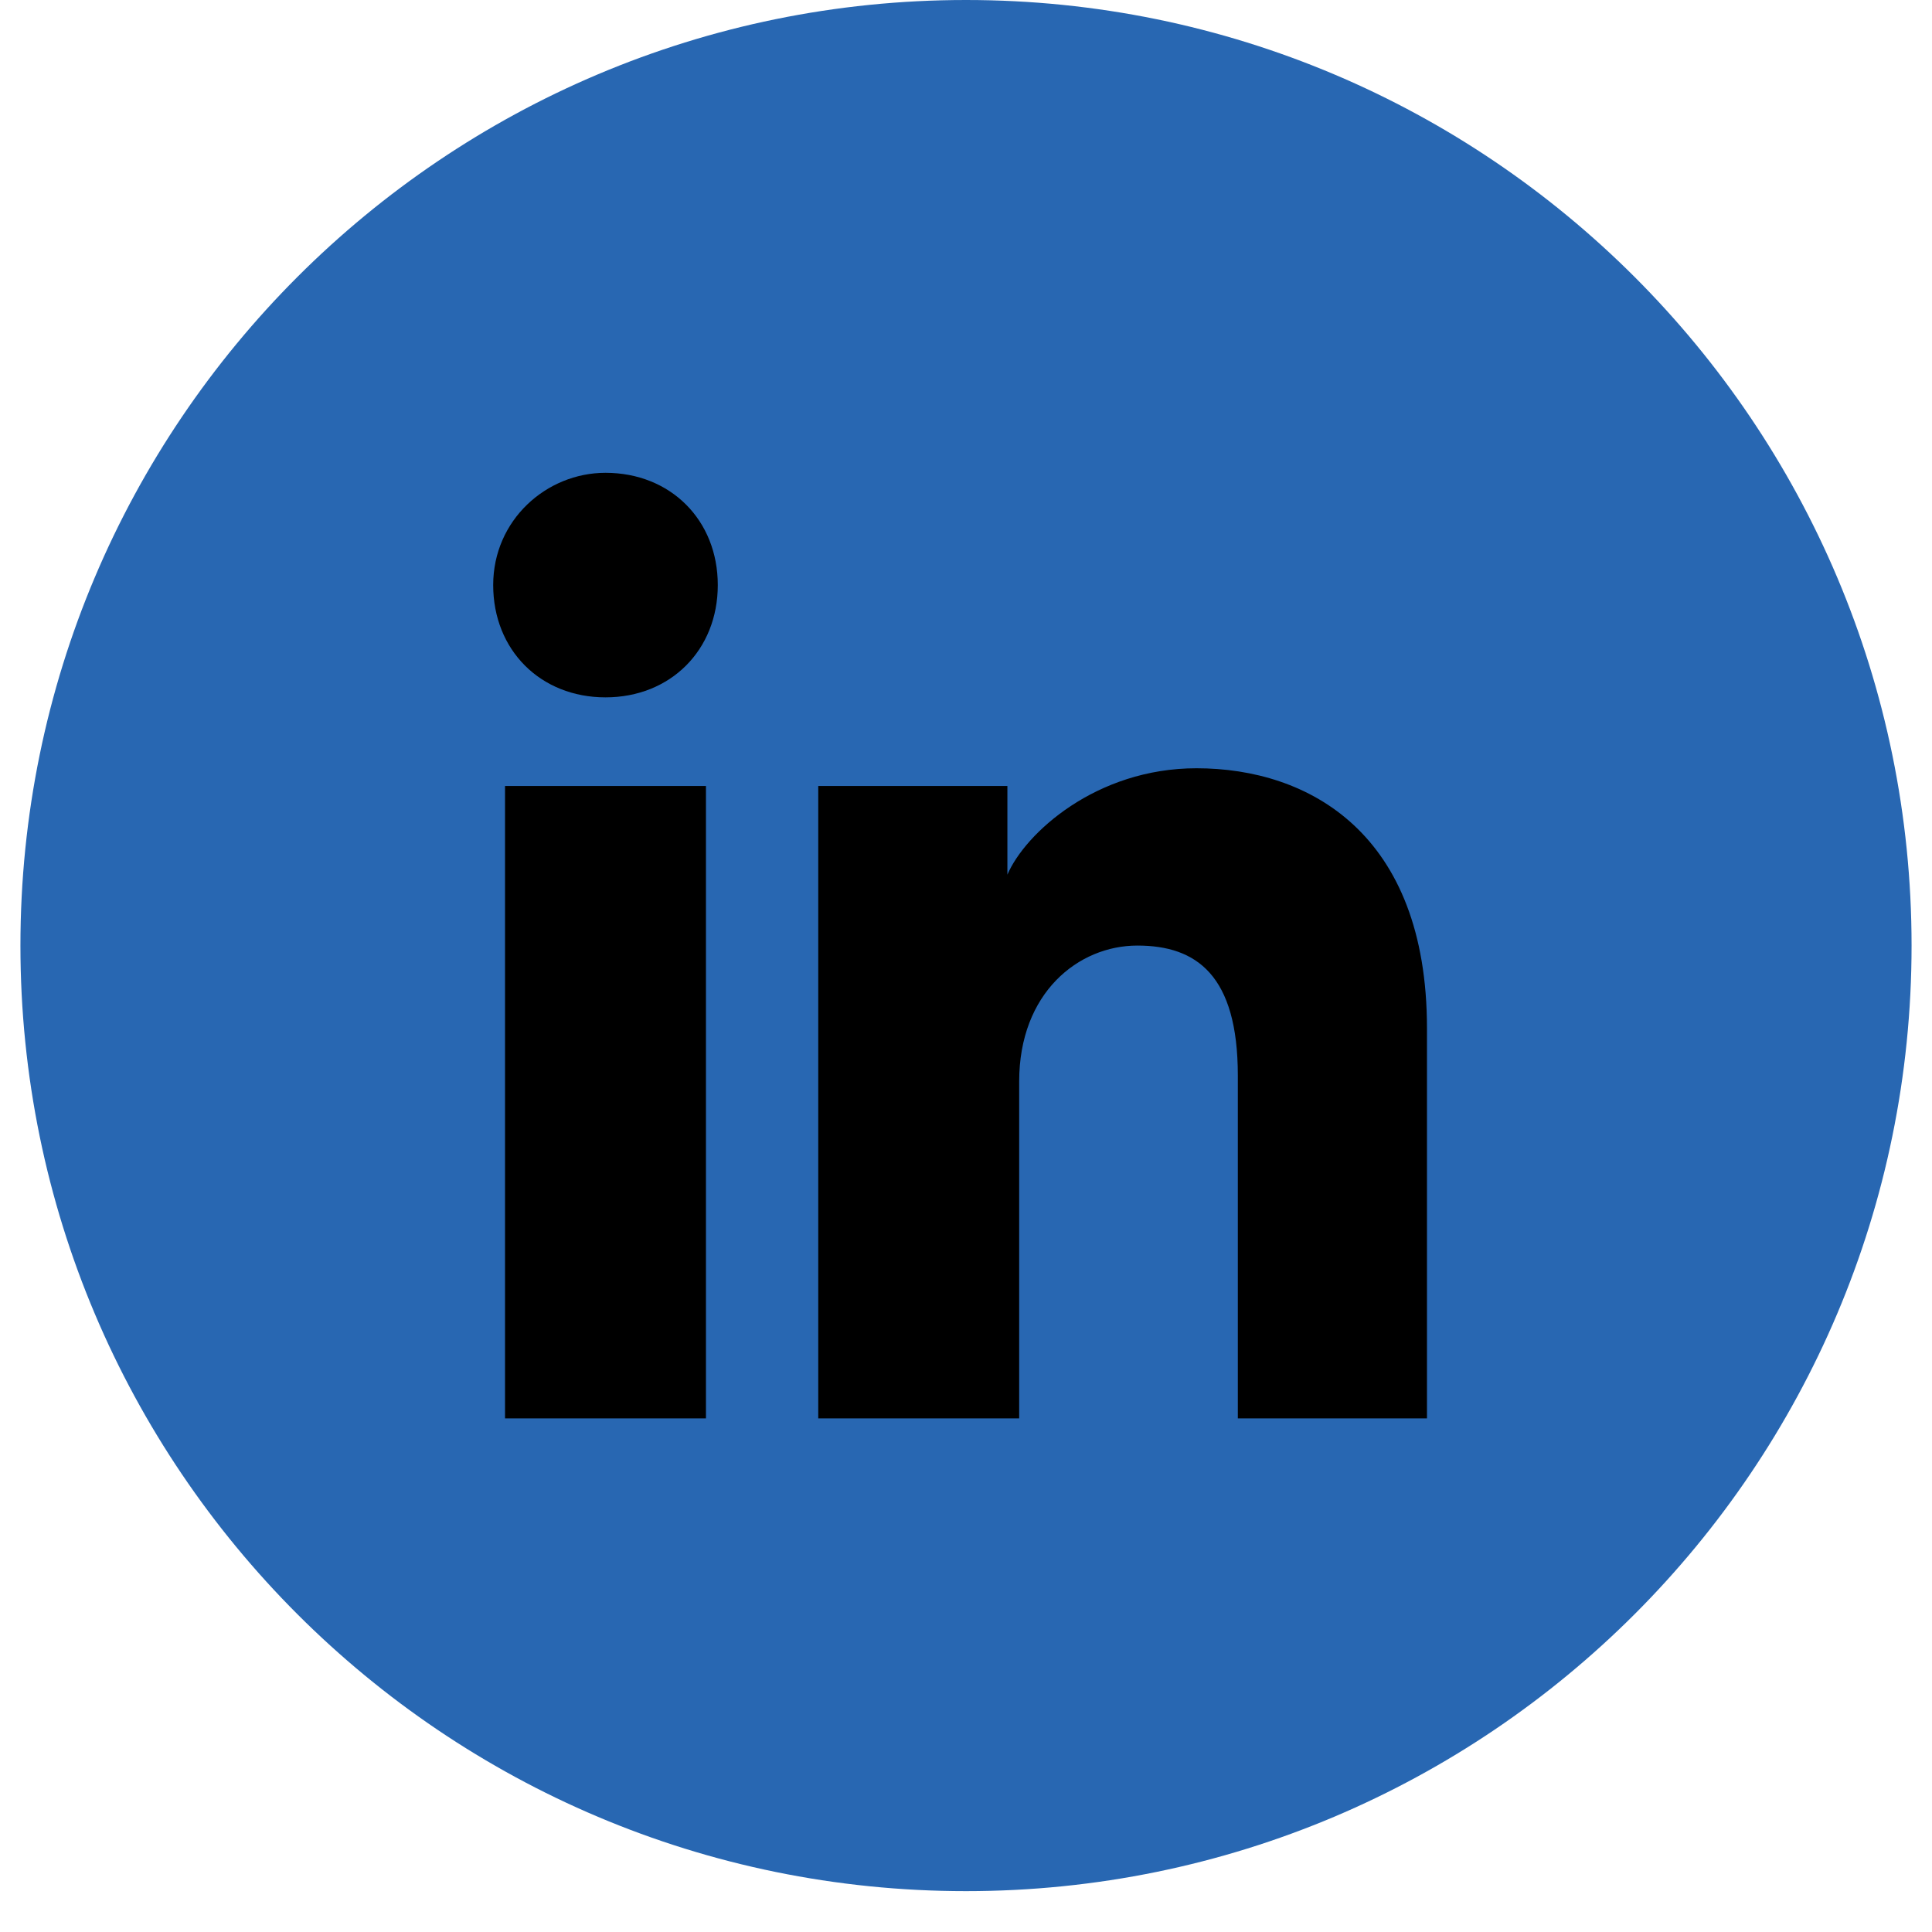 <svg width="40" height="40" viewBox="0 0 40 40" fill="none" xmlns="http://www.w3.org/2000/svg">
<path d="M0.423 19.577C0.423 30.389 9.188 39.154 20 39.154C30.812 39.154 39.577 30.389 39.577 19.577C39.577 8.765 30.812 0 20 0C9.188 0 0.423 8.765 0.423 19.577Z" fill="#2867B2"/>
<path d="M14.616 29.366H10.456V16.273H14.616V29.366ZM12.536 14.438C11.19 14.438 10.211 13.459 10.211 12.113C10.211 10.767 11.313 9.789 12.536 9.789C13.882 9.789 14.861 10.767 14.861 12.113C14.861 13.459 13.882 14.438 12.536 14.438ZM29.789 29.366H25.628V22.269C25.628 20.189 24.772 19.577 23.548 19.577C22.325 19.577 21.101 20.556 21.101 22.391V29.366H16.941V16.273H20.857V18.109C21.224 17.252 22.692 15.906 24.772 15.906C27.097 15.906 29.544 17.252 29.544 21.29V29.366H29.789Z" fill="black"/>
</svg>

